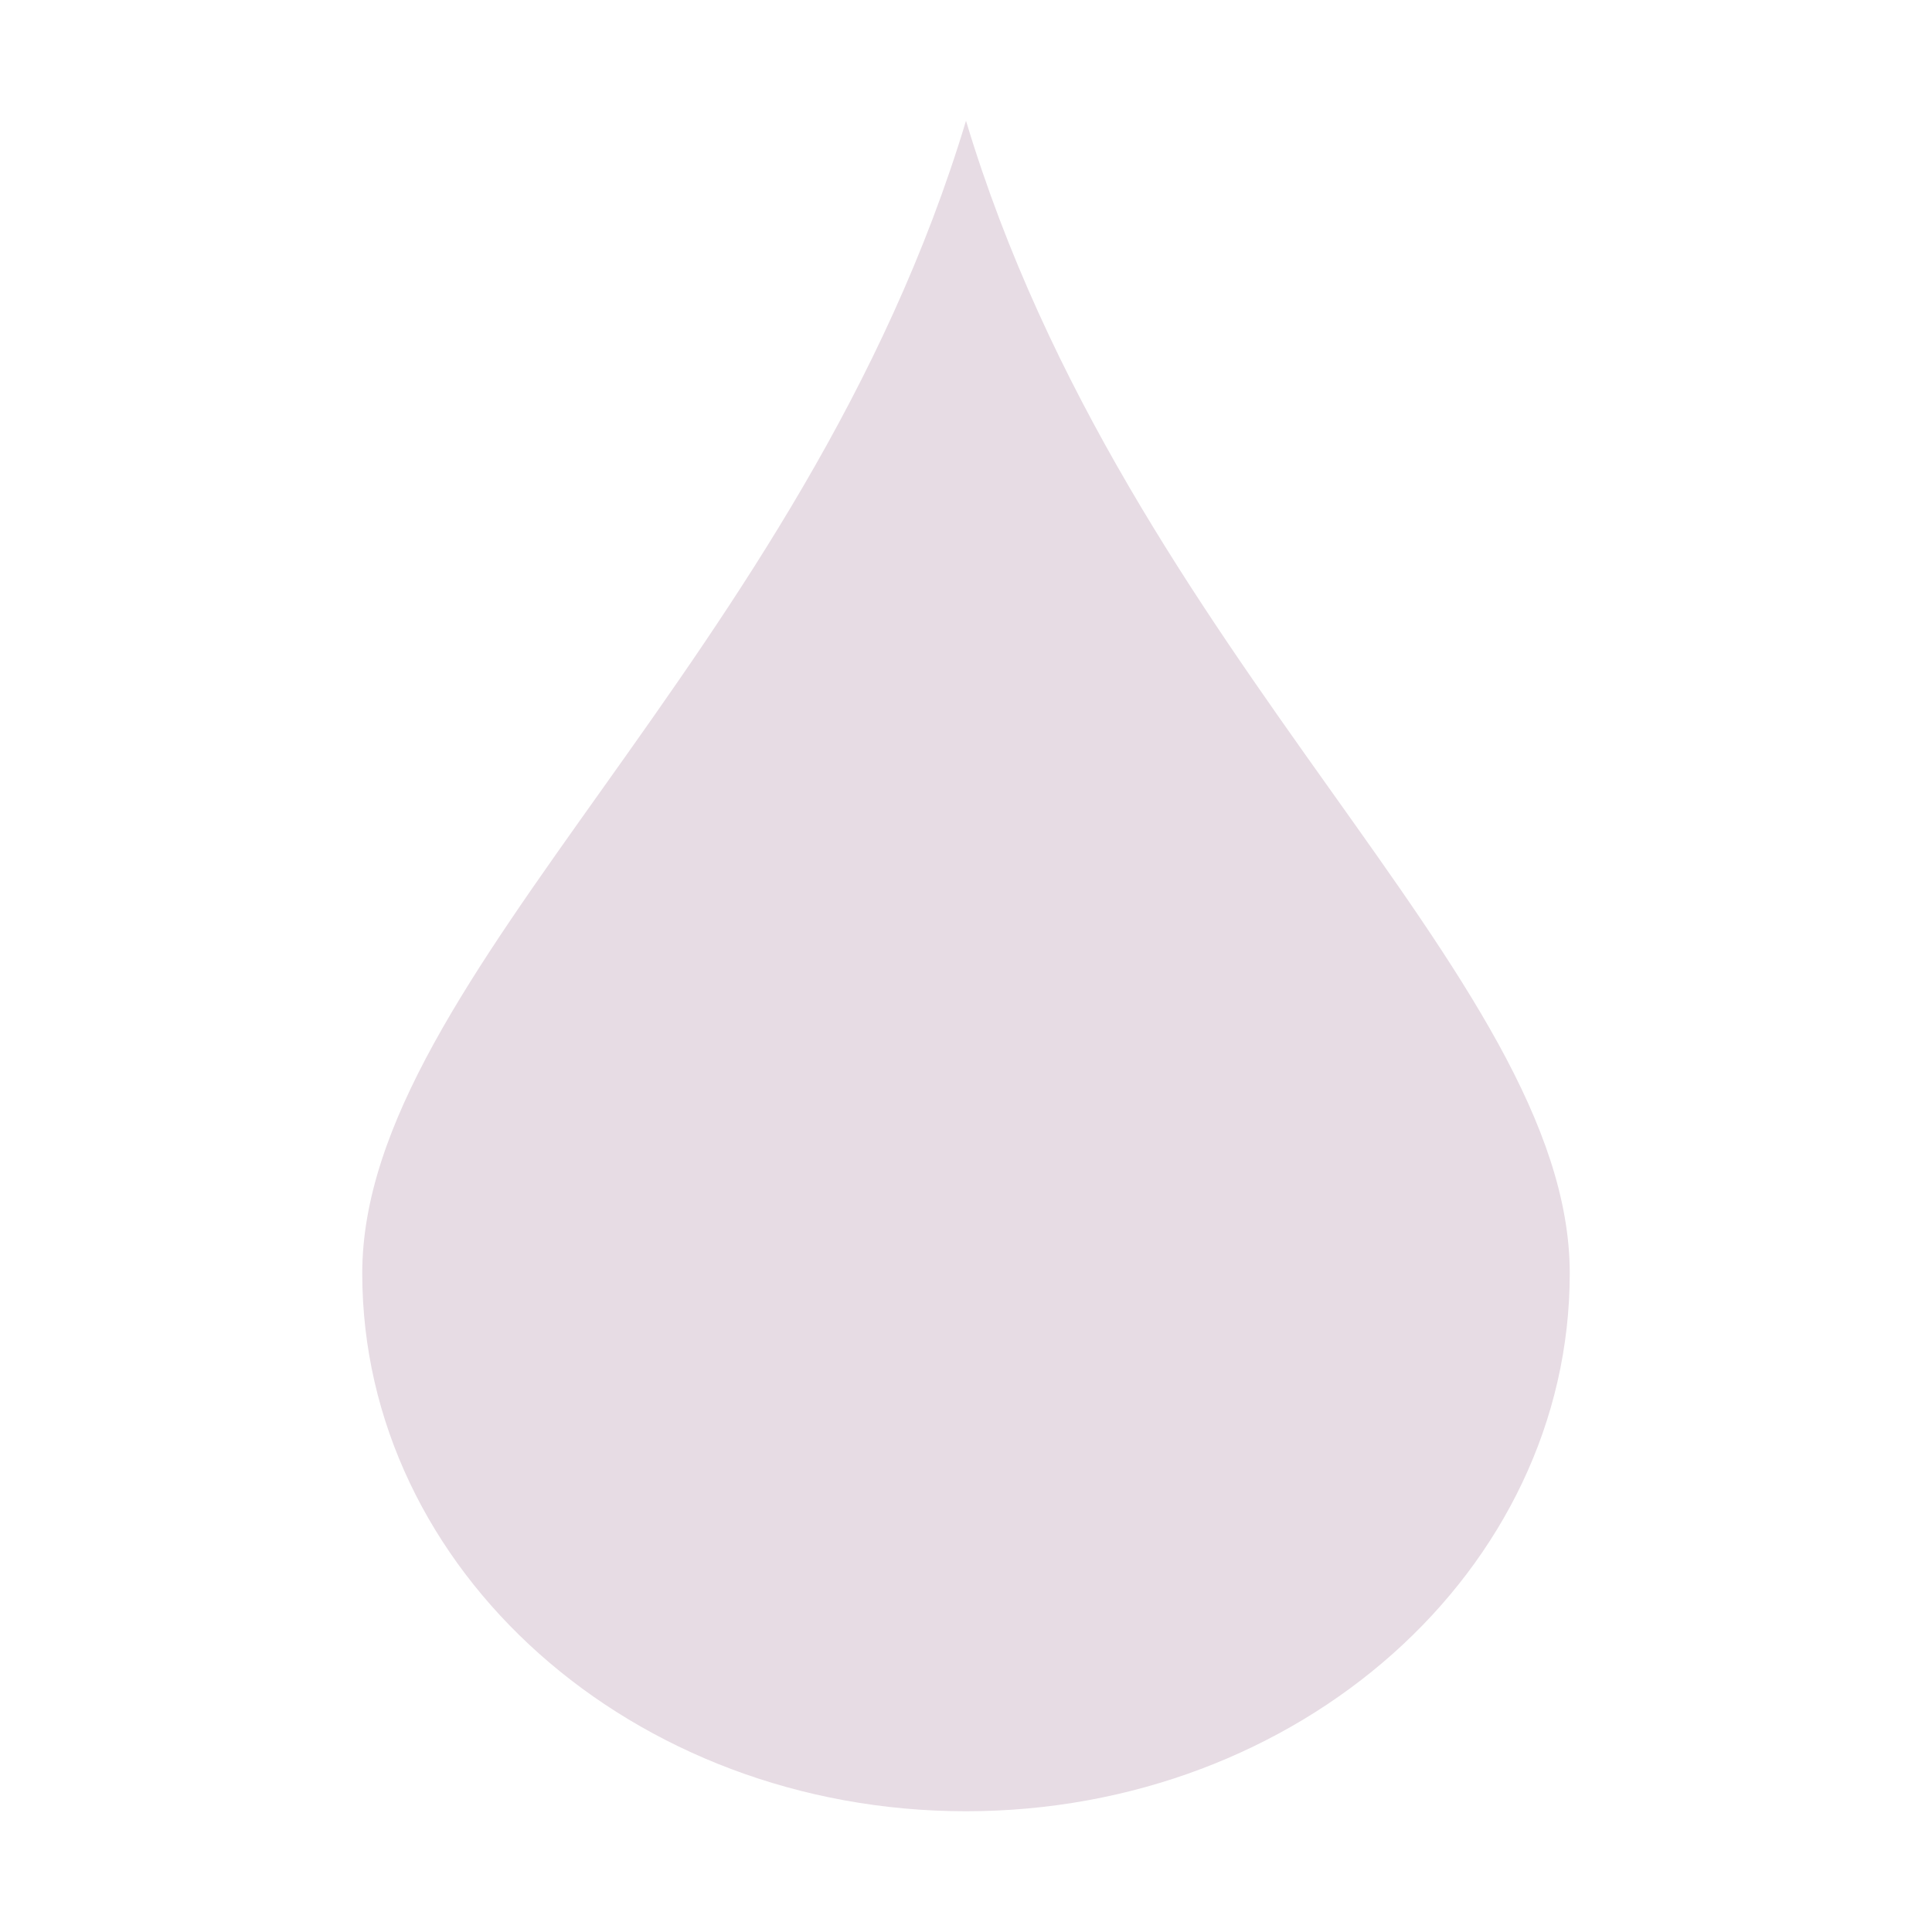 <svg xmlns="http://www.w3.org/2000/svg" width="16" height="16" viewBox="0 0 16 16">
 <path style="fill:#e7dce4" d="M 8 1 C 6.66 5.455 3 8.085 3 10.545 C 3 13.005 5.239 15 8 15 C 10.761 15 13 13.005 13 10.545 C 13 8.085 9.34 5.455 8 1 z"/>
</svg>
